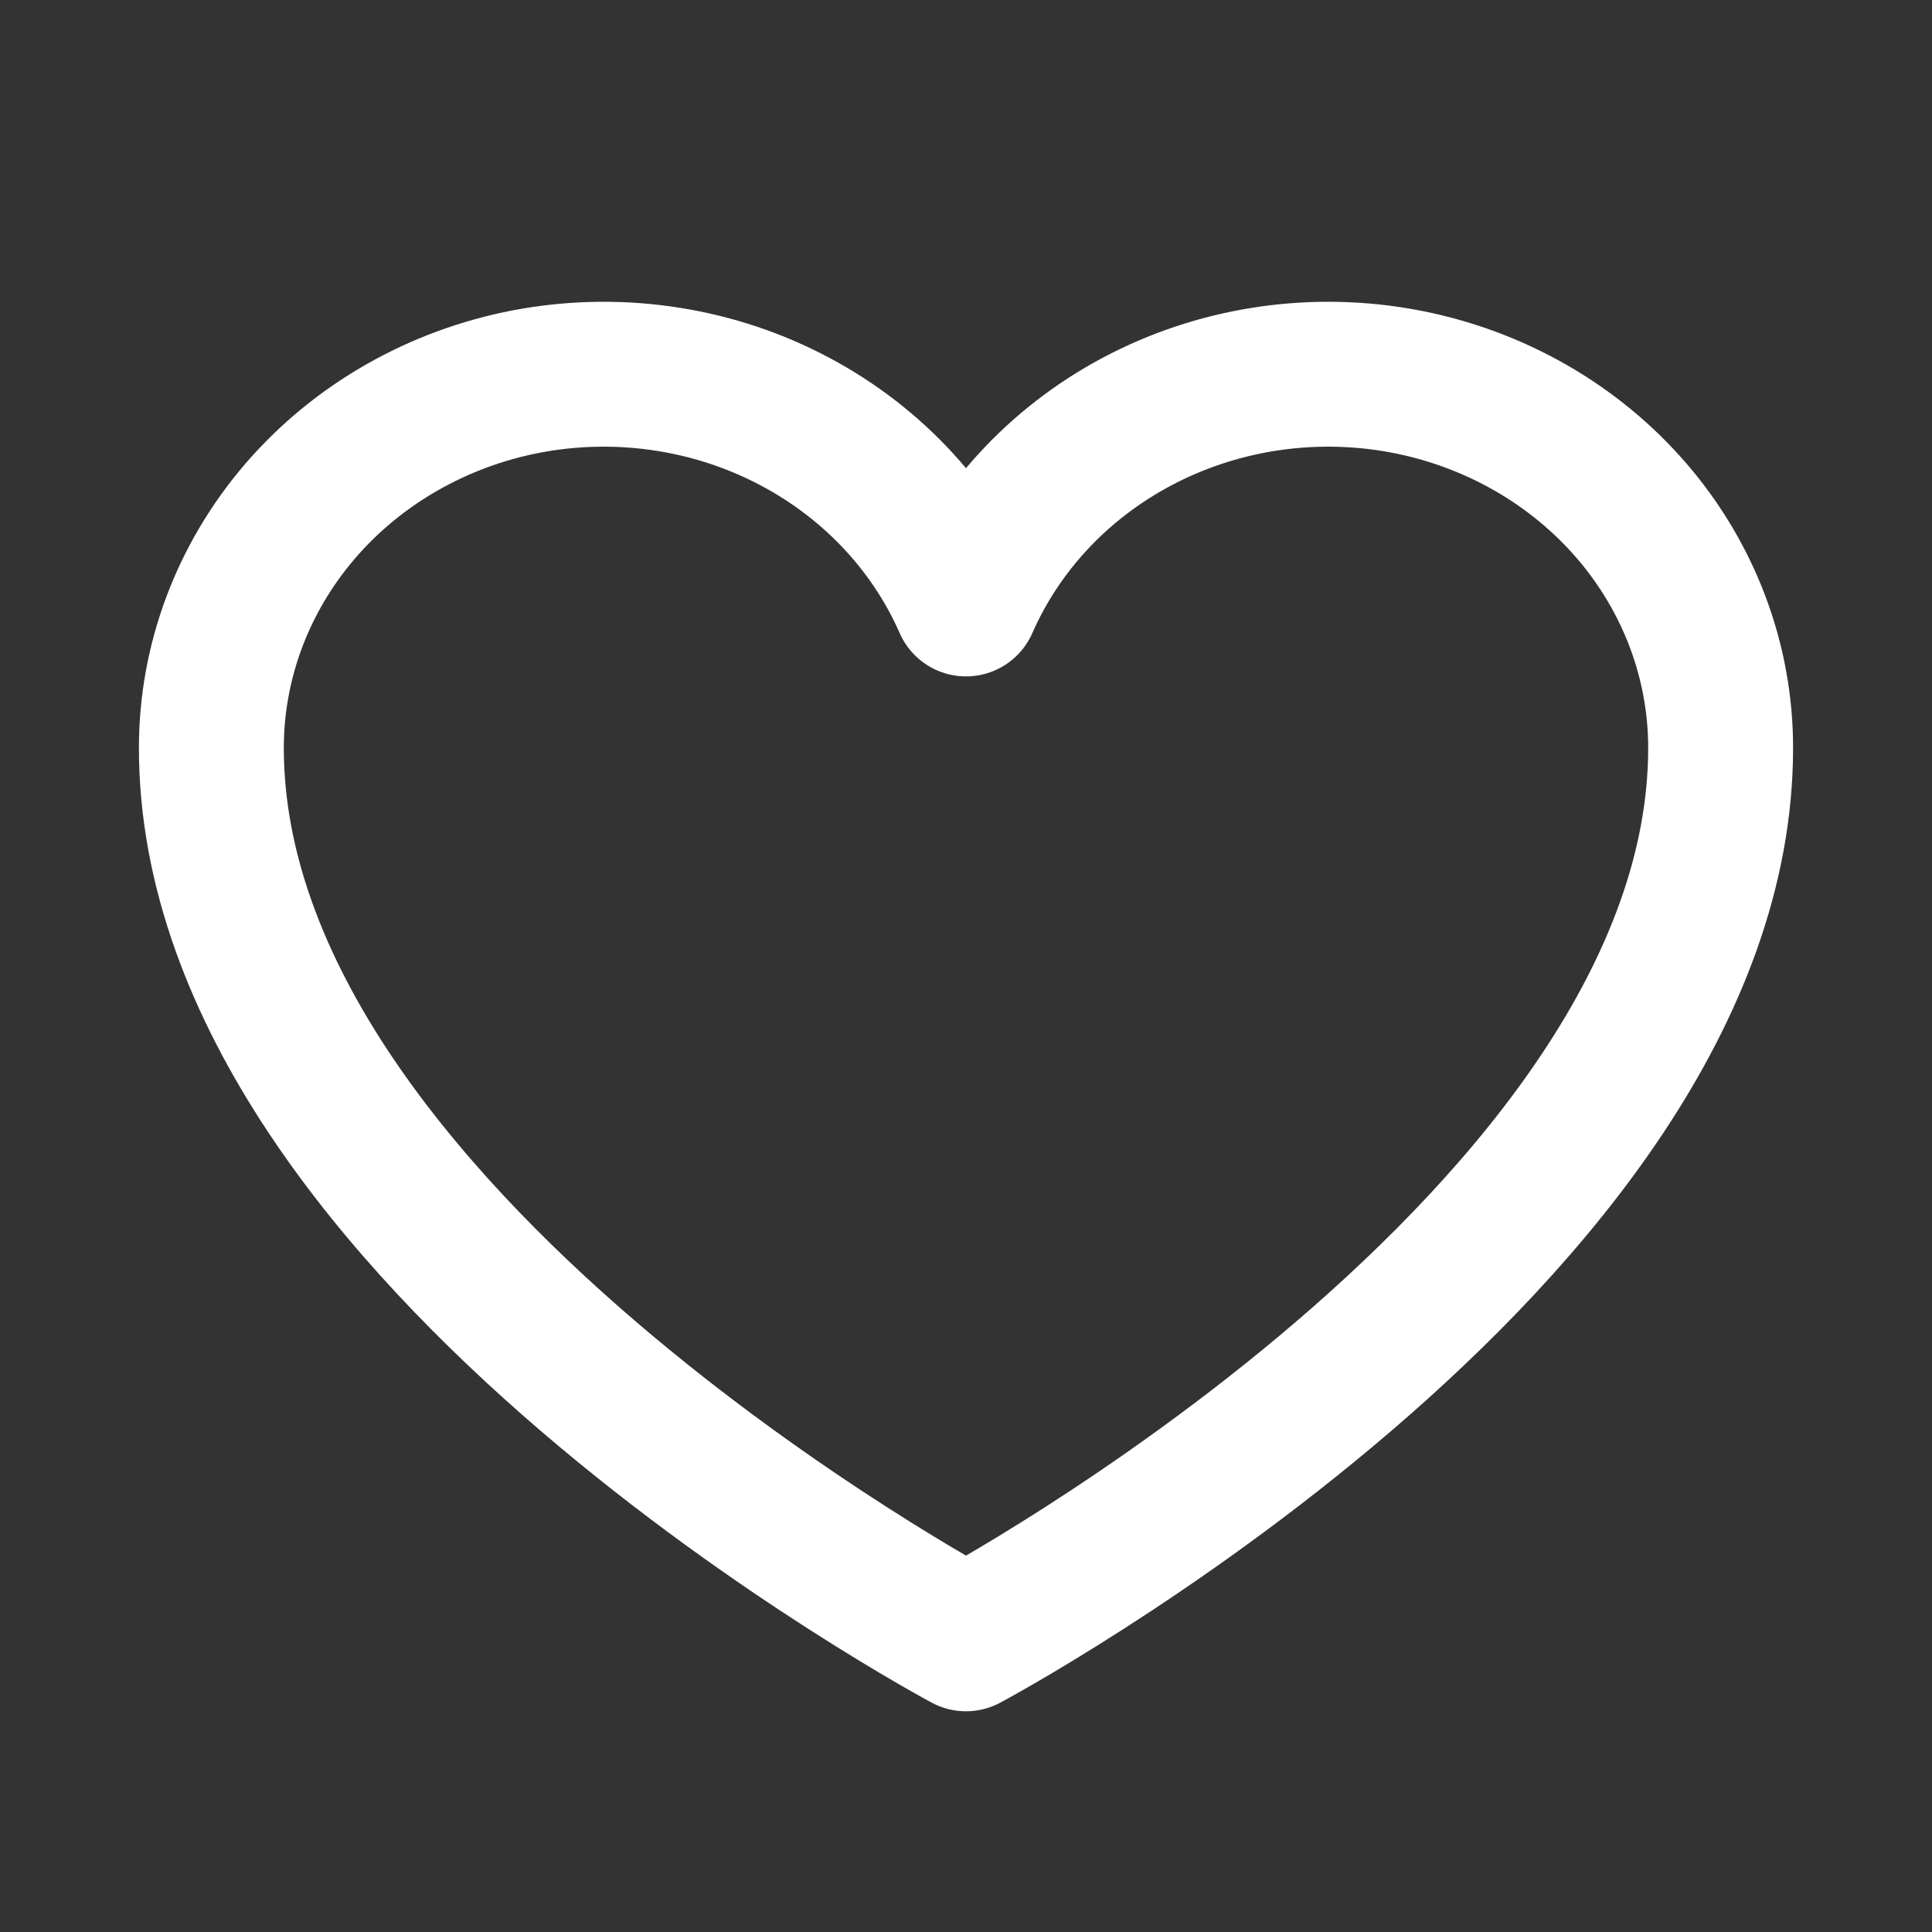 <svg width="20" height="20" viewBox="0 0 20 20" fill="none" xmlns="http://www.w3.org/2000/svg">
<rect x="0" y="0" width="20" height="20" fill="#333333" stroke="none"/>
<path d="M10 16.965C10 16.965 2.188 12.8 2.188 7.742C2.188 6.848 2.513 5.982 3.108 5.29C3.703 4.599 4.532 4.125 5.452 3.949C6.373 3.774 7.329 3.907 8.158 4.327C8.987 4.747 9.638 5.427 10 6.252L10 6.252C10.362 5.427 11.013 4.747 11.842 4.327C12.671 3.907 13.627 3.774 14.547 3.949C15.468 4.125 16.297 4.599 16.892 5.29C17.487 5.982 17.812 6.848 17.812 7.742C17.812 12.8 10 16.965 10 16.965Z" stroke="white" stroke-width="1.5" stroke-linecap="round" stroke-linejoin="round"/>
</svg>
